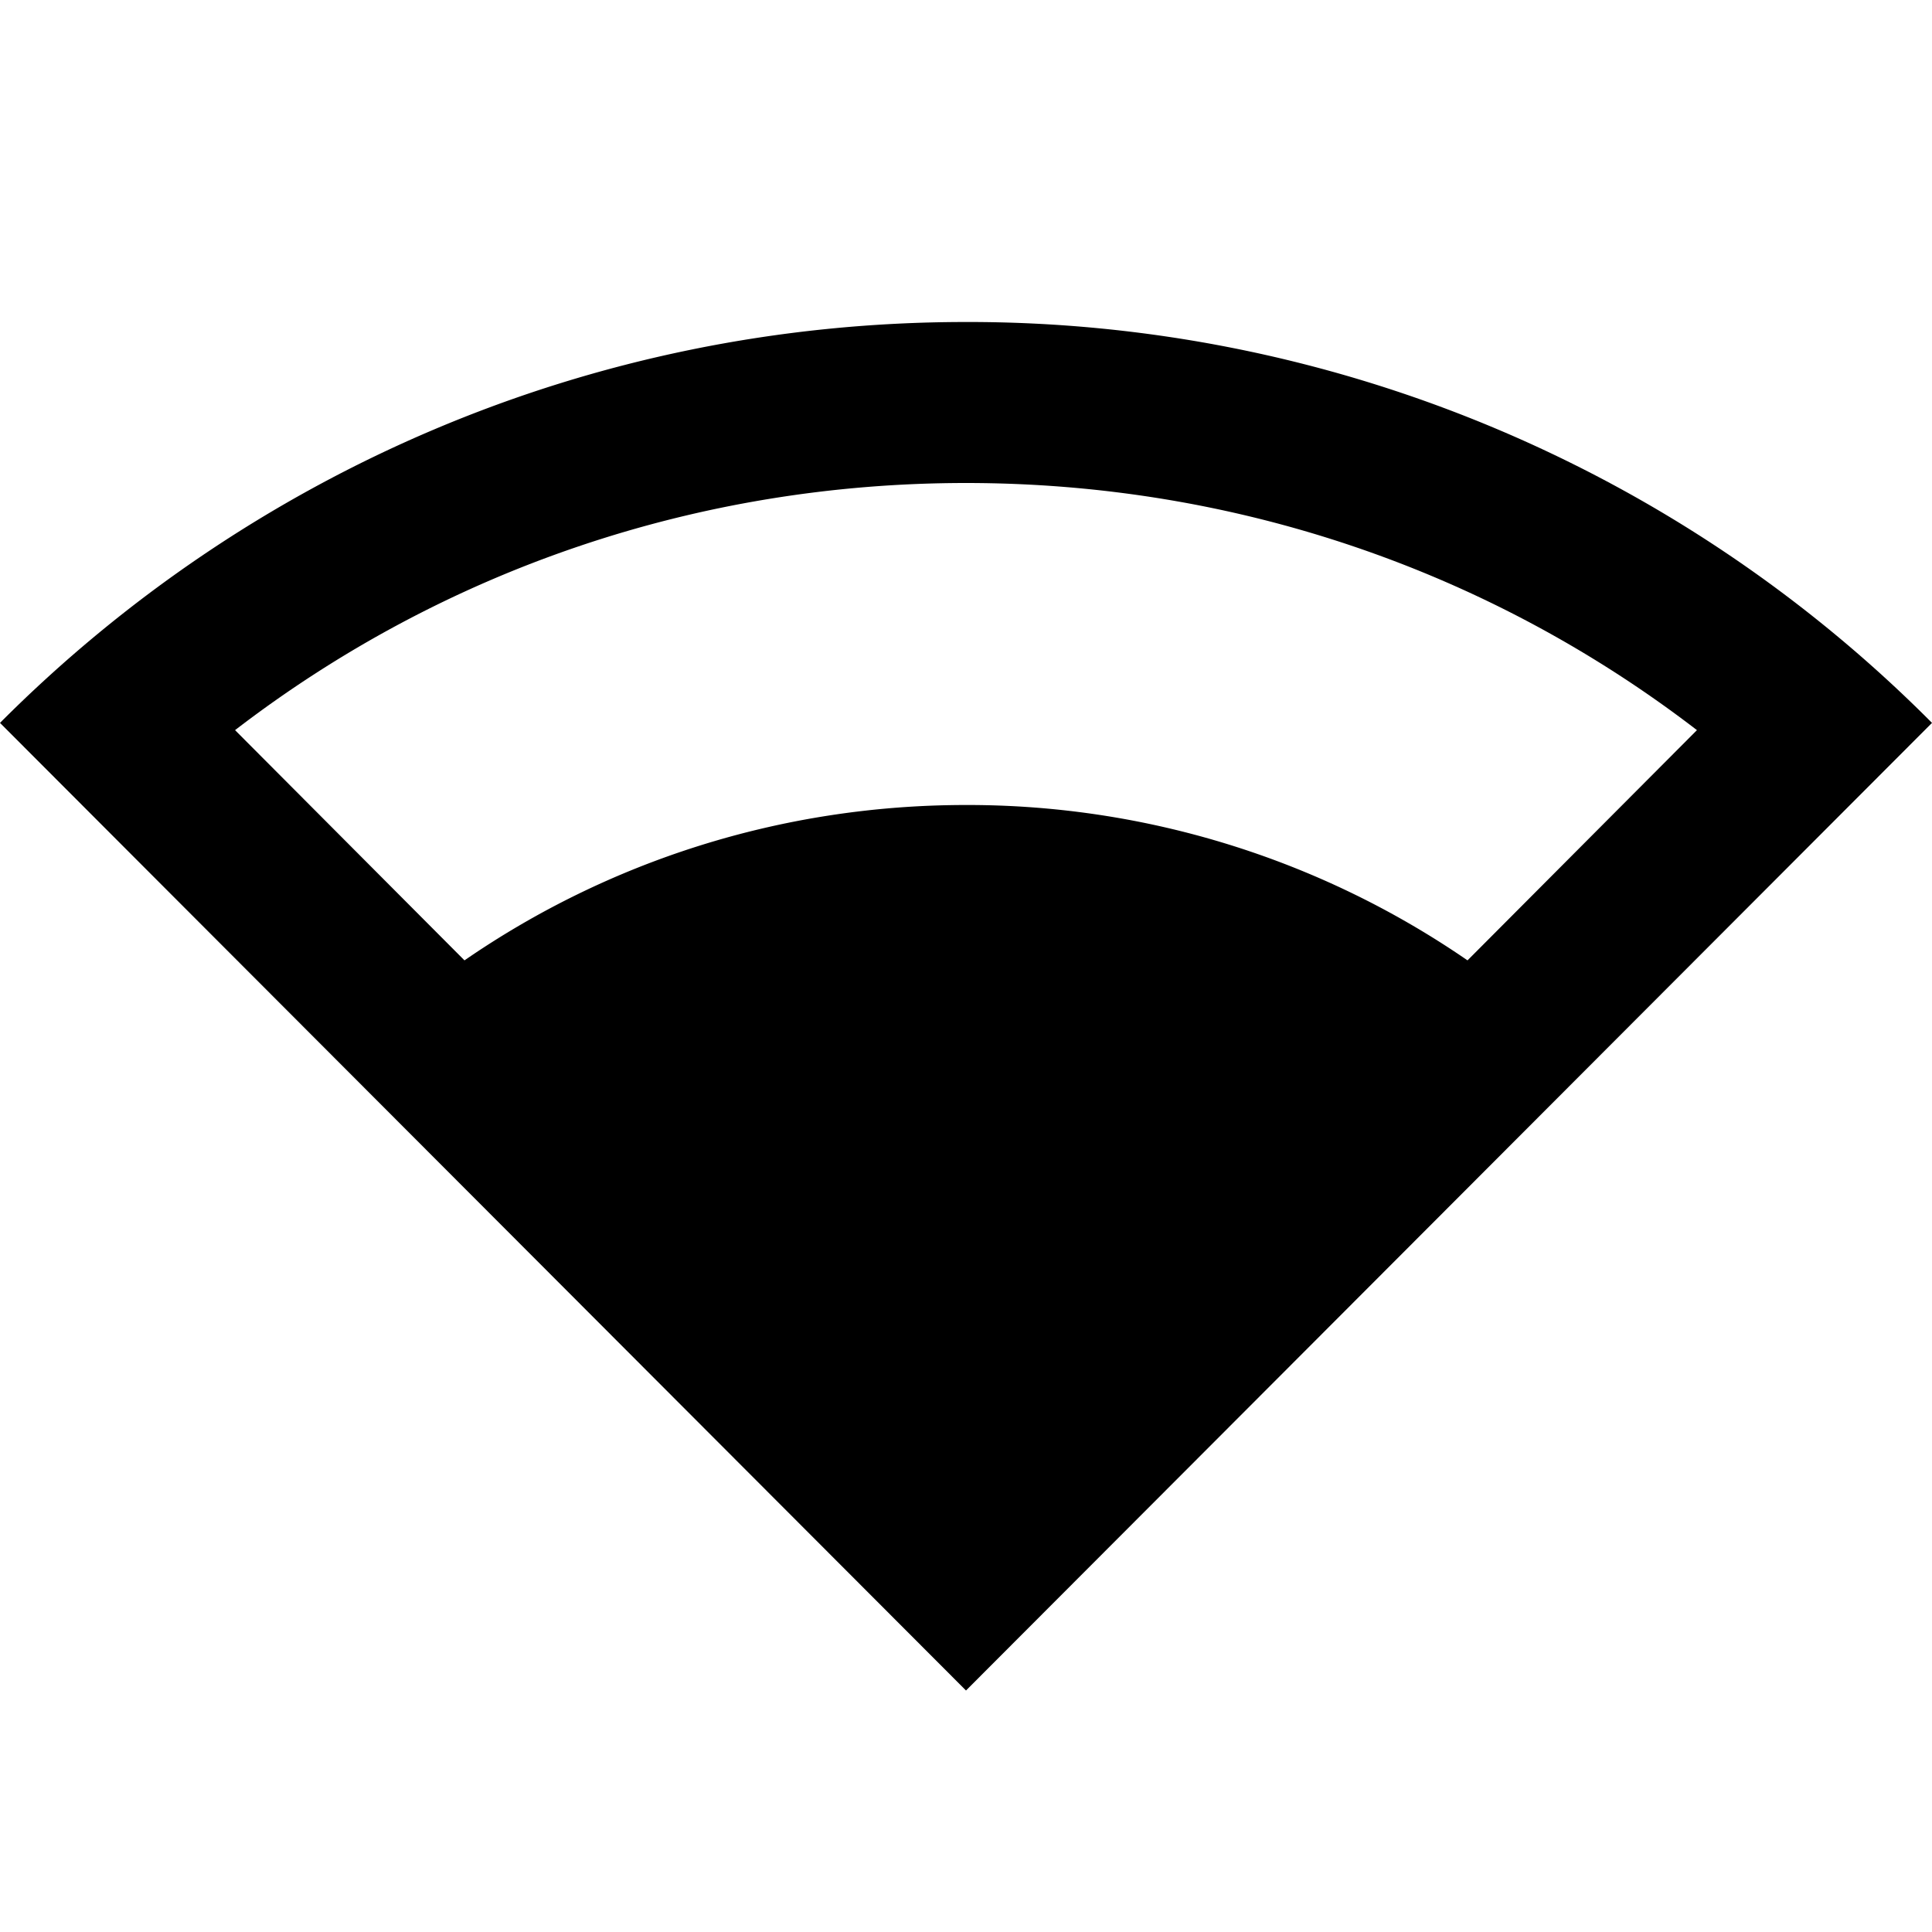 <svg xmlns="http://www.w3.org/2000/svg" width="24" height="24"><path d="M12 4C7.31 4 3.07 5.9 0 8.98L12 21 24 8.98A16.88 16.88 0 0 0 12 4M2.92 9.07C5.51 7.08 8.67 6 12 6s6.49 1.08 9.08 3.07l-2.85 2.86A10.95 10.95 0 0 0 12 10c-2.31 0-4.46.71-6.23 1.93z"/></svg>